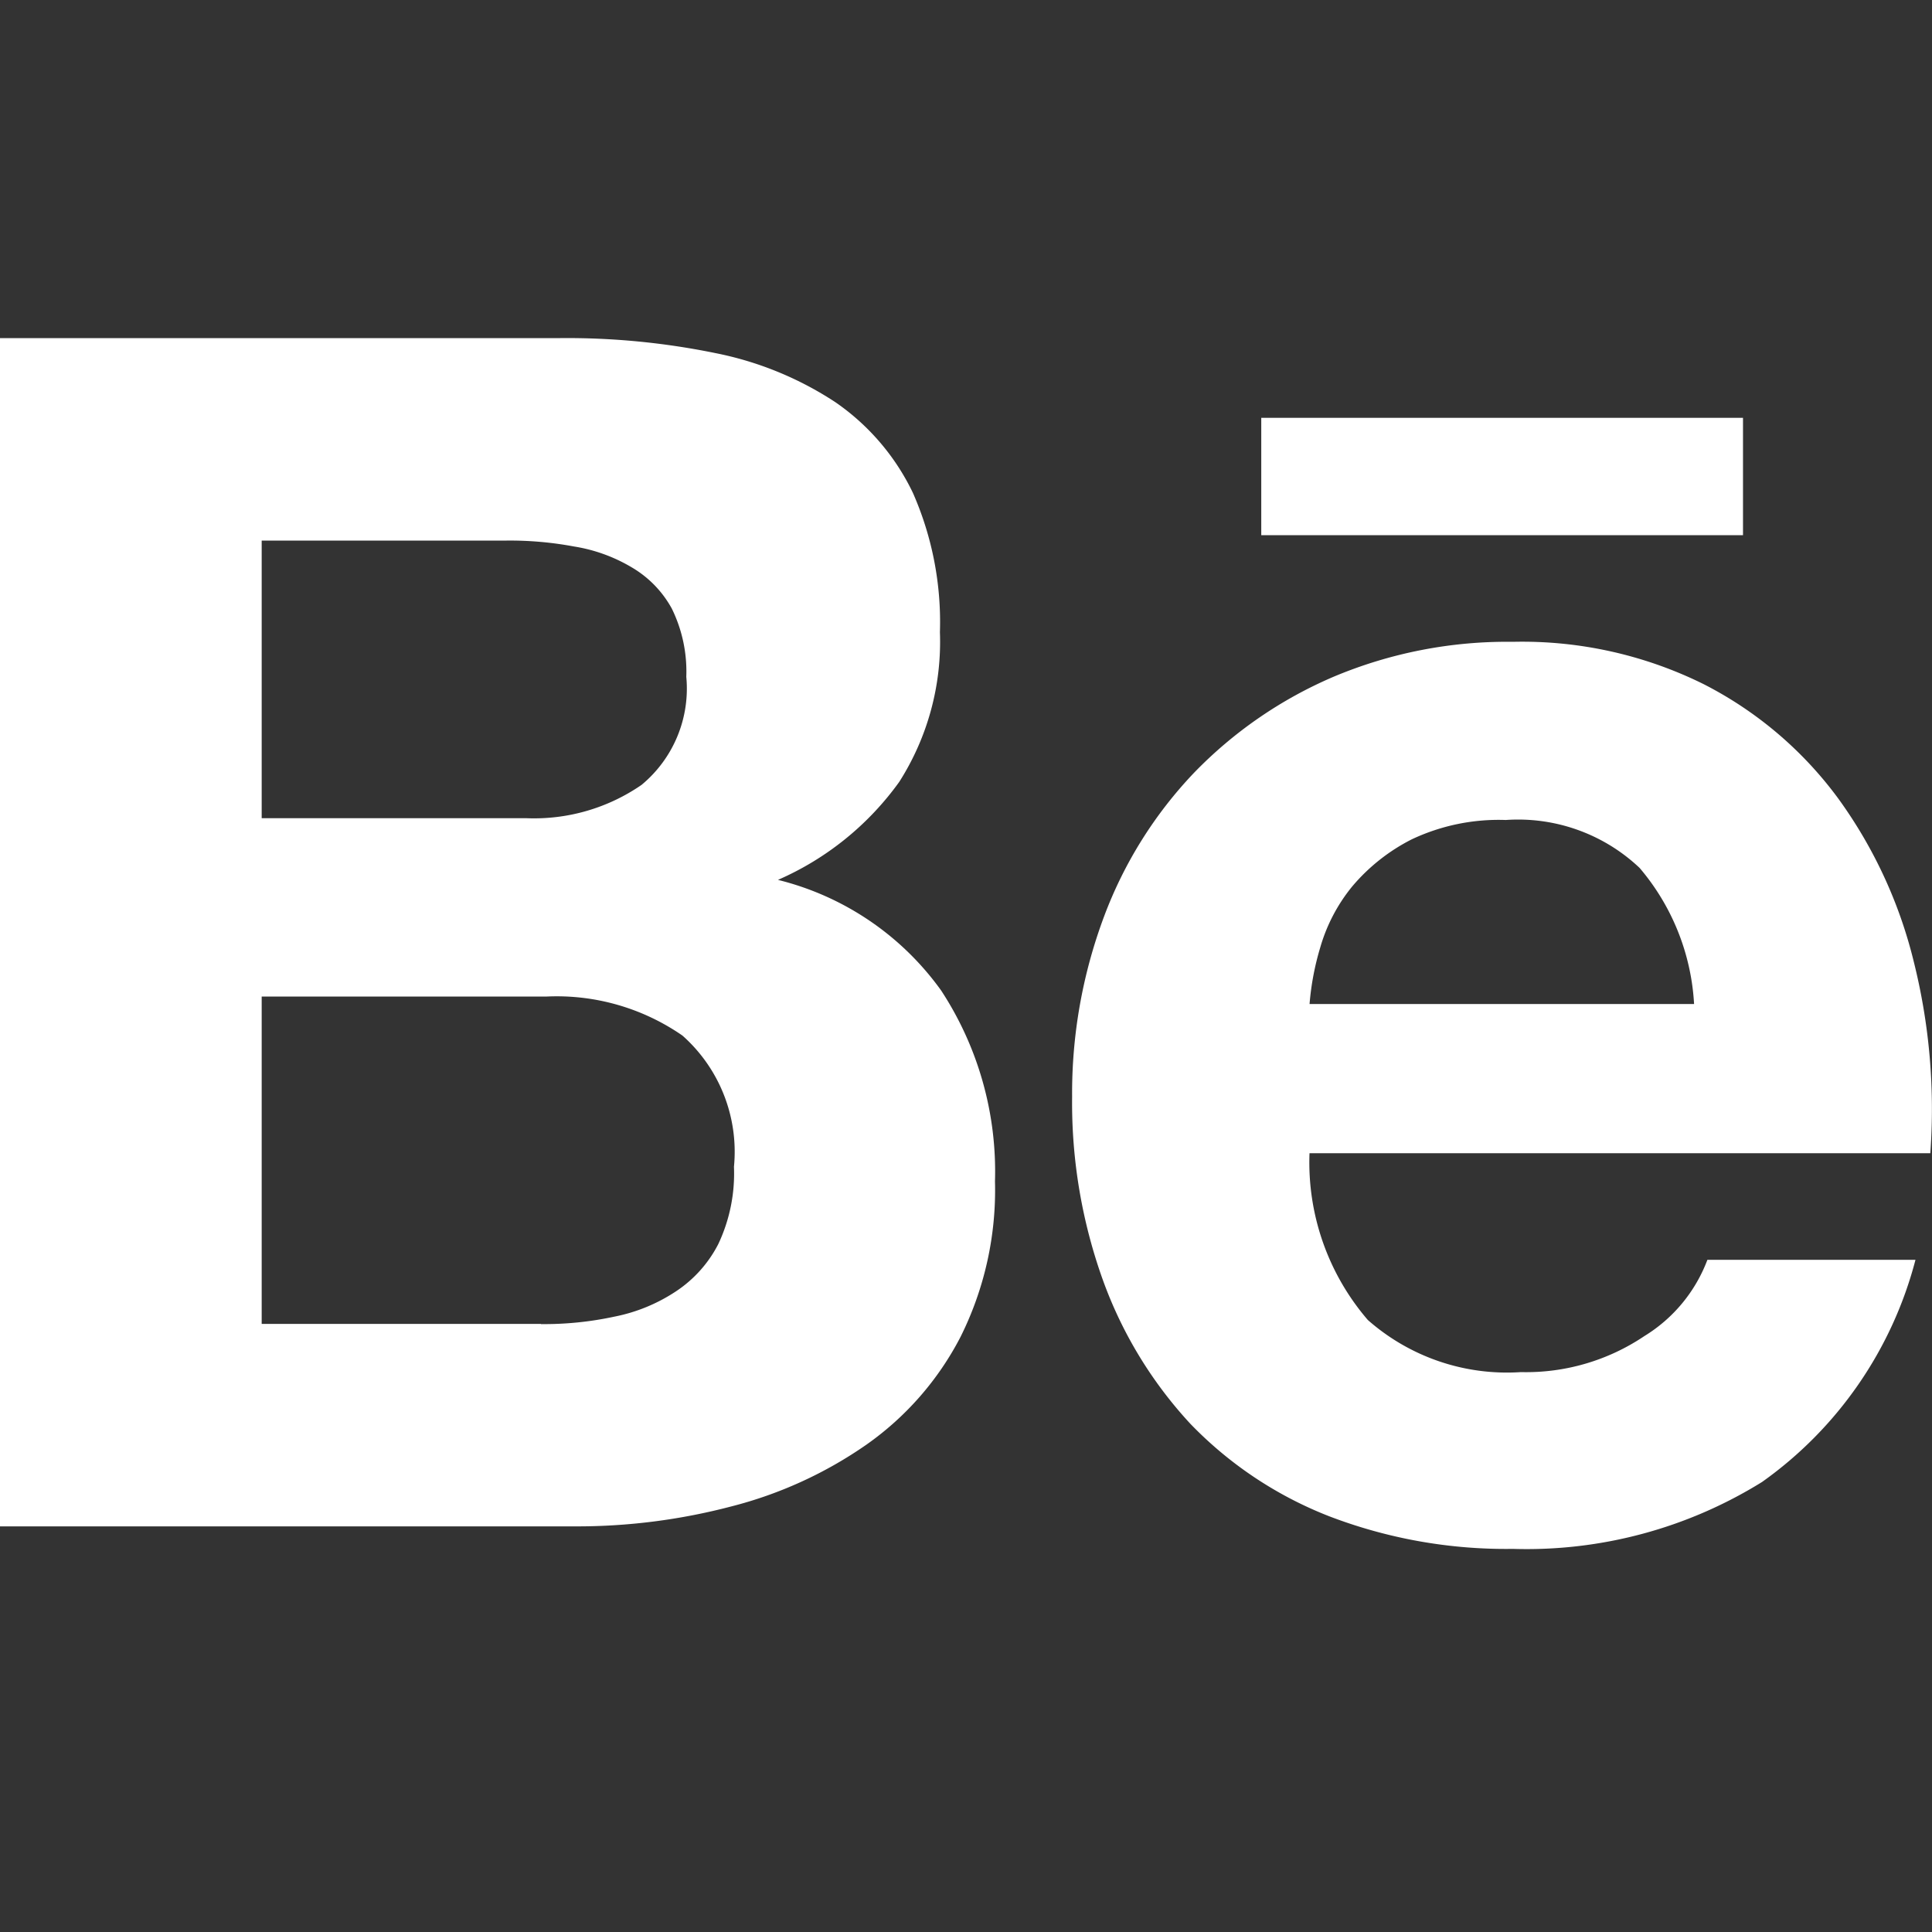 <svg id="Component_36_1" data-name="Component 36 – 1" xmlns="http://www.w3.org/2000/svg" width="40" height="40" viewBox="0 0 40 40">
  <rect x="0" y="0" width="40" height="40" fill="#333333" stroke="none"/>
  <rect id="Rectangle_1147" data-name="Rectangle 1147" width="40" height="40" fill="#fff" opacity="0"/>
  <g id="bxl-behance" transform="translate(0 7)">
    <path id="Path_445" data-name="Path 445" d="M13.6,5.731a15.291,15.291,0,0,1,3.209.31,6.988,6.988,0,0,1,2.485,1.016A4.793,4.793,0,0,1,20.9,8.934a6.626,6.626,0,0,1,.56,2.885,5.394,5.394,0,0,1-.842,3.1,6.088,6.088,0,0,1-2.511,2.029,5.9,5.9,0,0,1,3.379,2.291A6.835,6.835,0,0,1,22.6,23.19a6.8,6.8,0,0,1-.716,3.225,6.217,6.217,0,0,1-1.947,2.227,8.626,8.626,0,0,1-2.8,1.279,12.569,12.569,0,0,1-3.217.412H2V5.731Zm-.7,9.94a3.917,3.917,0,0,0,2.383-.69,2.587,2.587,0,0,0,.926-2.237,2.955,2.955,0,0,0-.3-1.413,2.227,2.227,0,0,0-.834-.856,3.365,3.365,0,0,0-1.193-.43,7.215,7.215,0,0,0-1.393-.122H7.418v5.748Zm.3,10.474a6.894,6.894,0,0,0,1.519-.154,3.543,3.543,0,0,0,1.273-.522,2.586,2.586,0,0,0,.88-.982,3.421,3.421,0,0,0,.324-1.6,3.216,3.216,0,0,0-1.066-2.715,4.57,4.57,0,0,0-2.827-.808H7.418v6.777H13.2Zm17.123-.082a4.355,4.355,0,0,0,3.167,1.076,4.384,4.384,0,0,0,2.555-.746,3.153,3.153,0,0,0,1.305-1.579h4.308a8.164,8.164,0,0,1-3.177,4.6,9.241,9.241,0,0,1-5.158,1.385,10.235,10.235,0,0,1-3.8-.674,8.063,8.063,0,0,1-2.877-1.915,8.736,8.736,0,0,1-1.809-2.969,10.861,10.861,0,0,1-.64-3.8,10.44,10.44,0,0,1,.658-3.726,8.748,8.748,0,0,1,1.867-2.985,8.871,8.871,0,0,1,2.887-1.987,9.264,9.264,0,0,1,3.714-.724,8.462,8.462,0,0,1,3.956.88,7.931,7.931,0,0,1,2.779,2.363,9.645,9.645,0,0,1,1.565,3.381,12.57,12.57,0,0,1,.342,3.964H29.112a5,5,0,0,0,1.211,3.457ZM35.946,16.7a3.659,3.659,0,0,0-2.769-.992,4.216,4.216,0,0,0-1.947.4,3.938,3.938,0,0,0-1.239.982,3.542,3.542,0,0,0-.656,1.255,5.638,5.638,0,0,0-.222,1.173h7.961A4.753,4.753,0,0,0,35.946,16.7ZM28.113,7.382h9.974V9.811H28.113Z" transform="translate(-2 -5.731)" fill="#fff"/>
  </g>
</svg>
